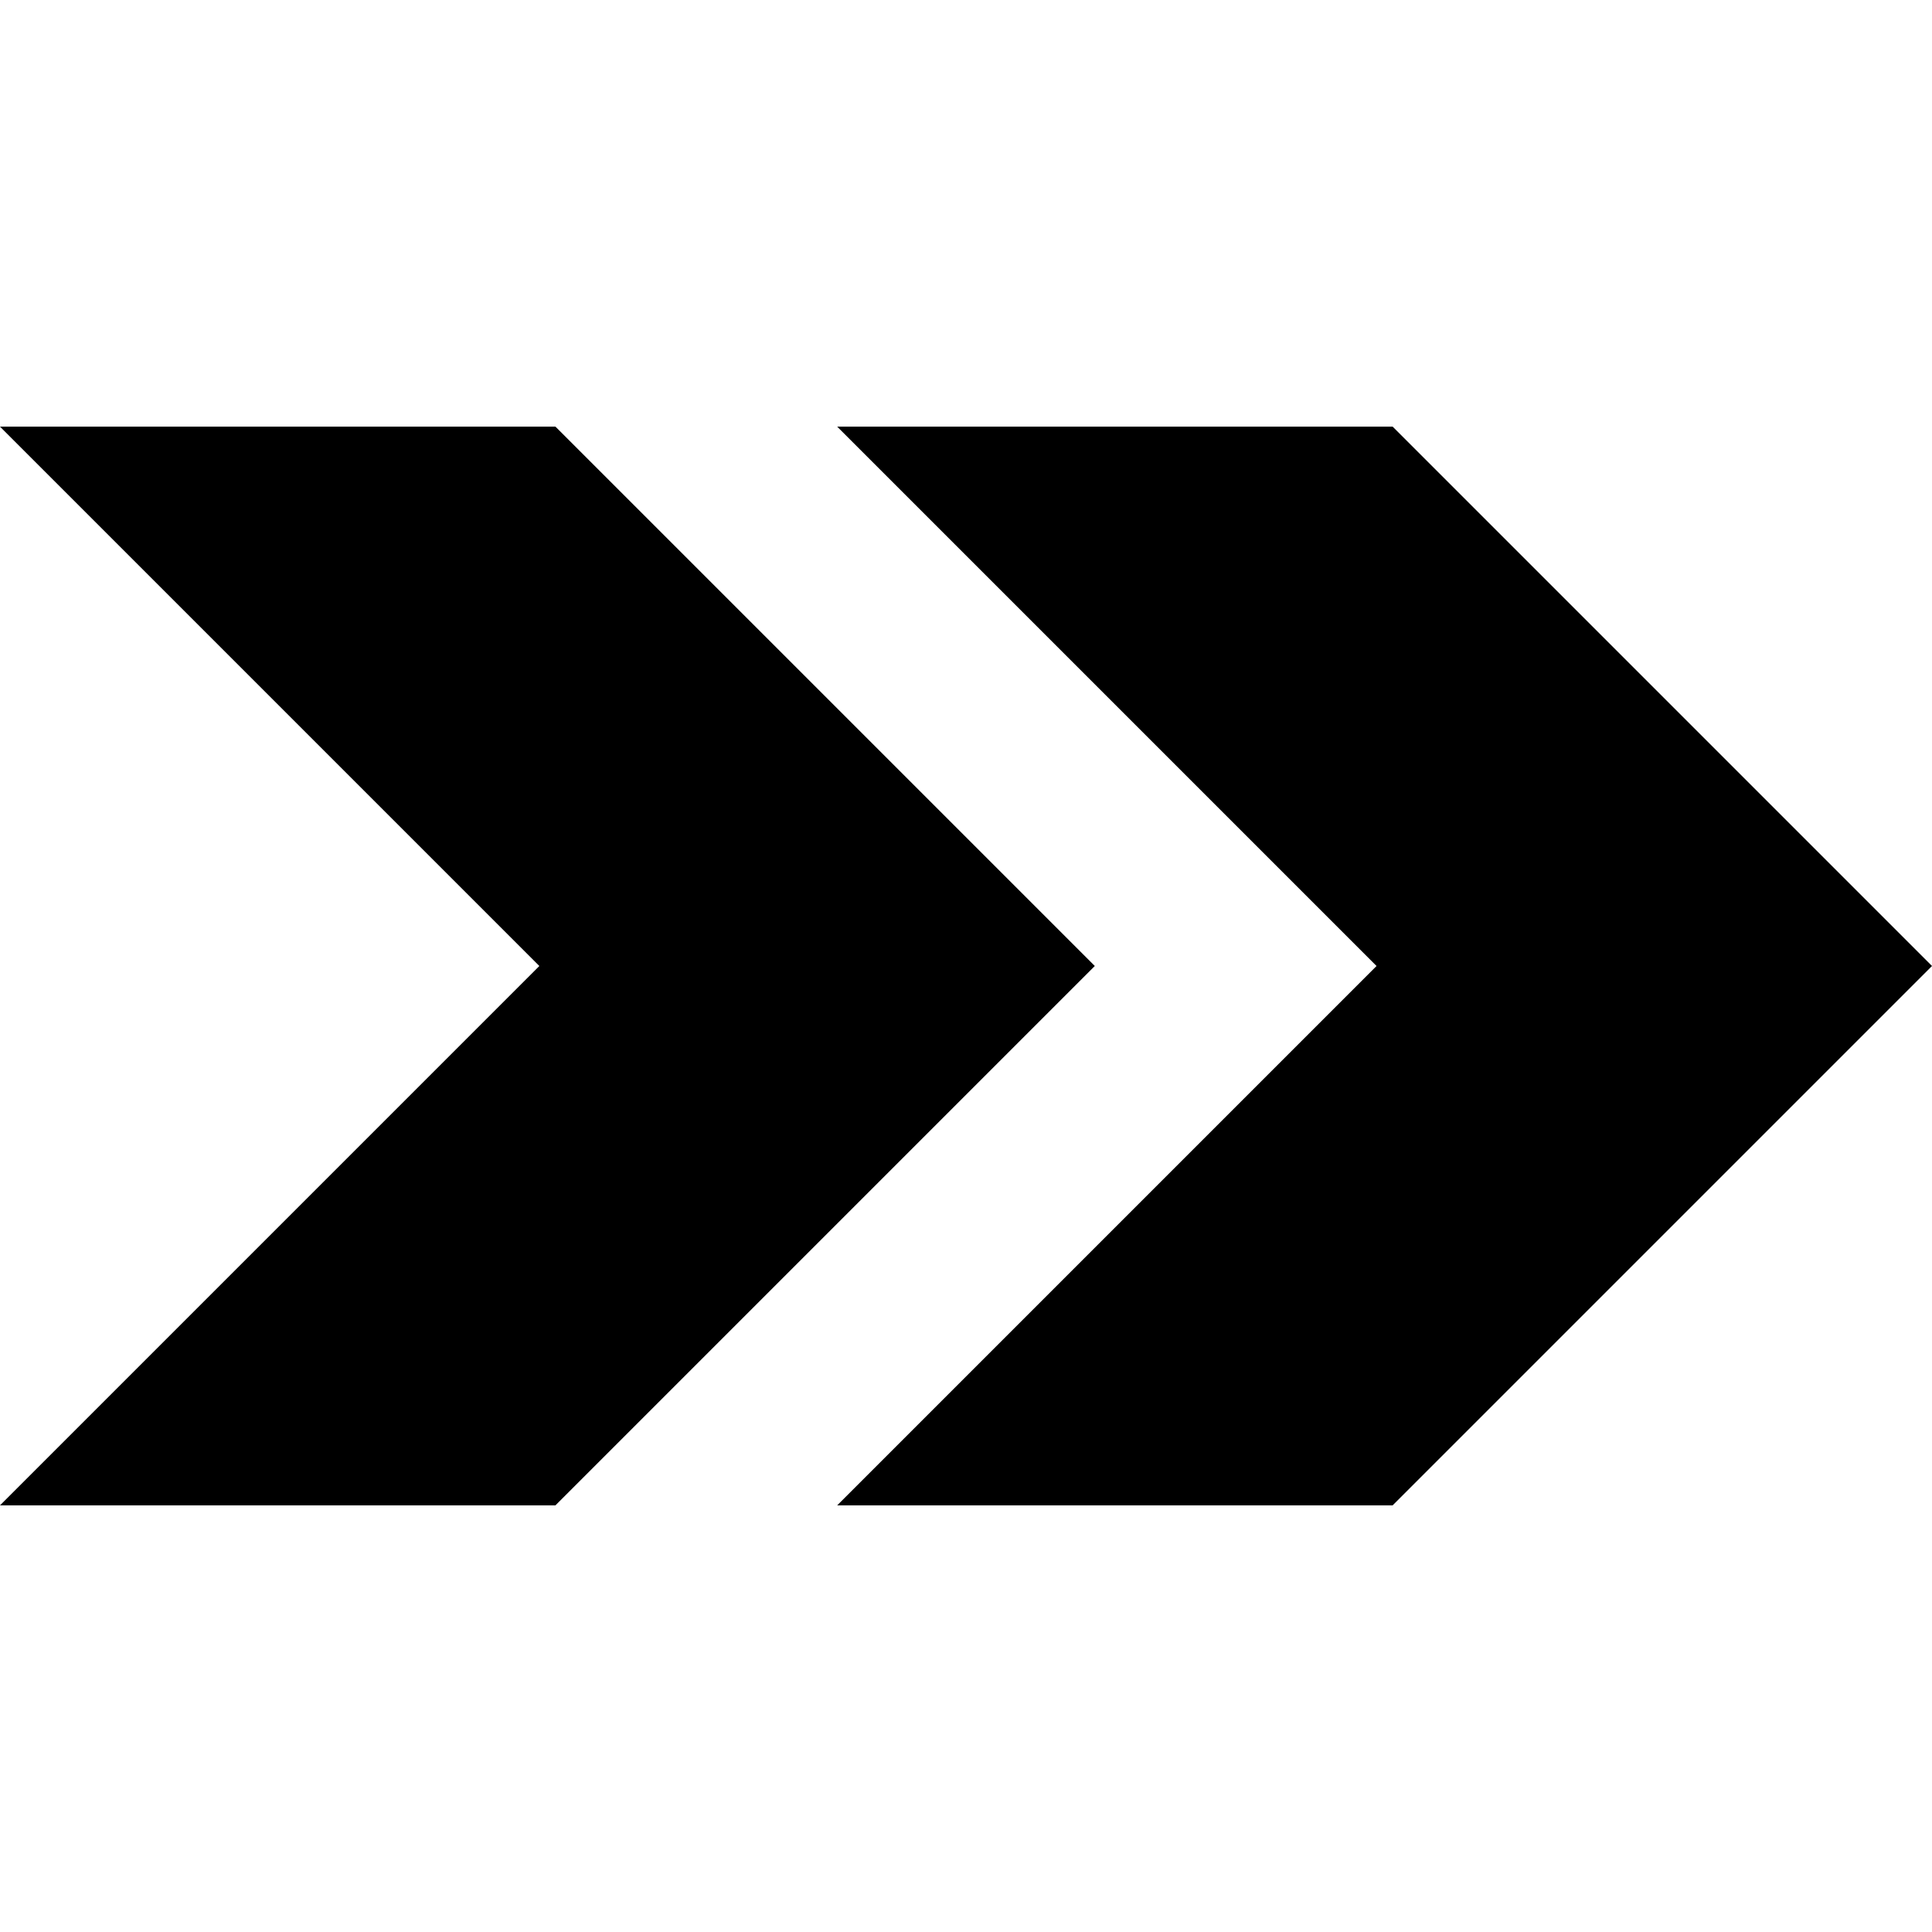 <svg role="img" viewBox="0 0 24 24" xmlns="http://www.w3.org/2000/svg"><title>Inertia</title><path d="M6.9 5.3H0L6.7 12 0 18.7h6.9l6.7-6.7-6.7-6.7z"/><path d="M17.3 5.3h-6.9l6.7 6.7-6.7 6.7h6.9L24 12l-6.7-6.7z"/></svg>